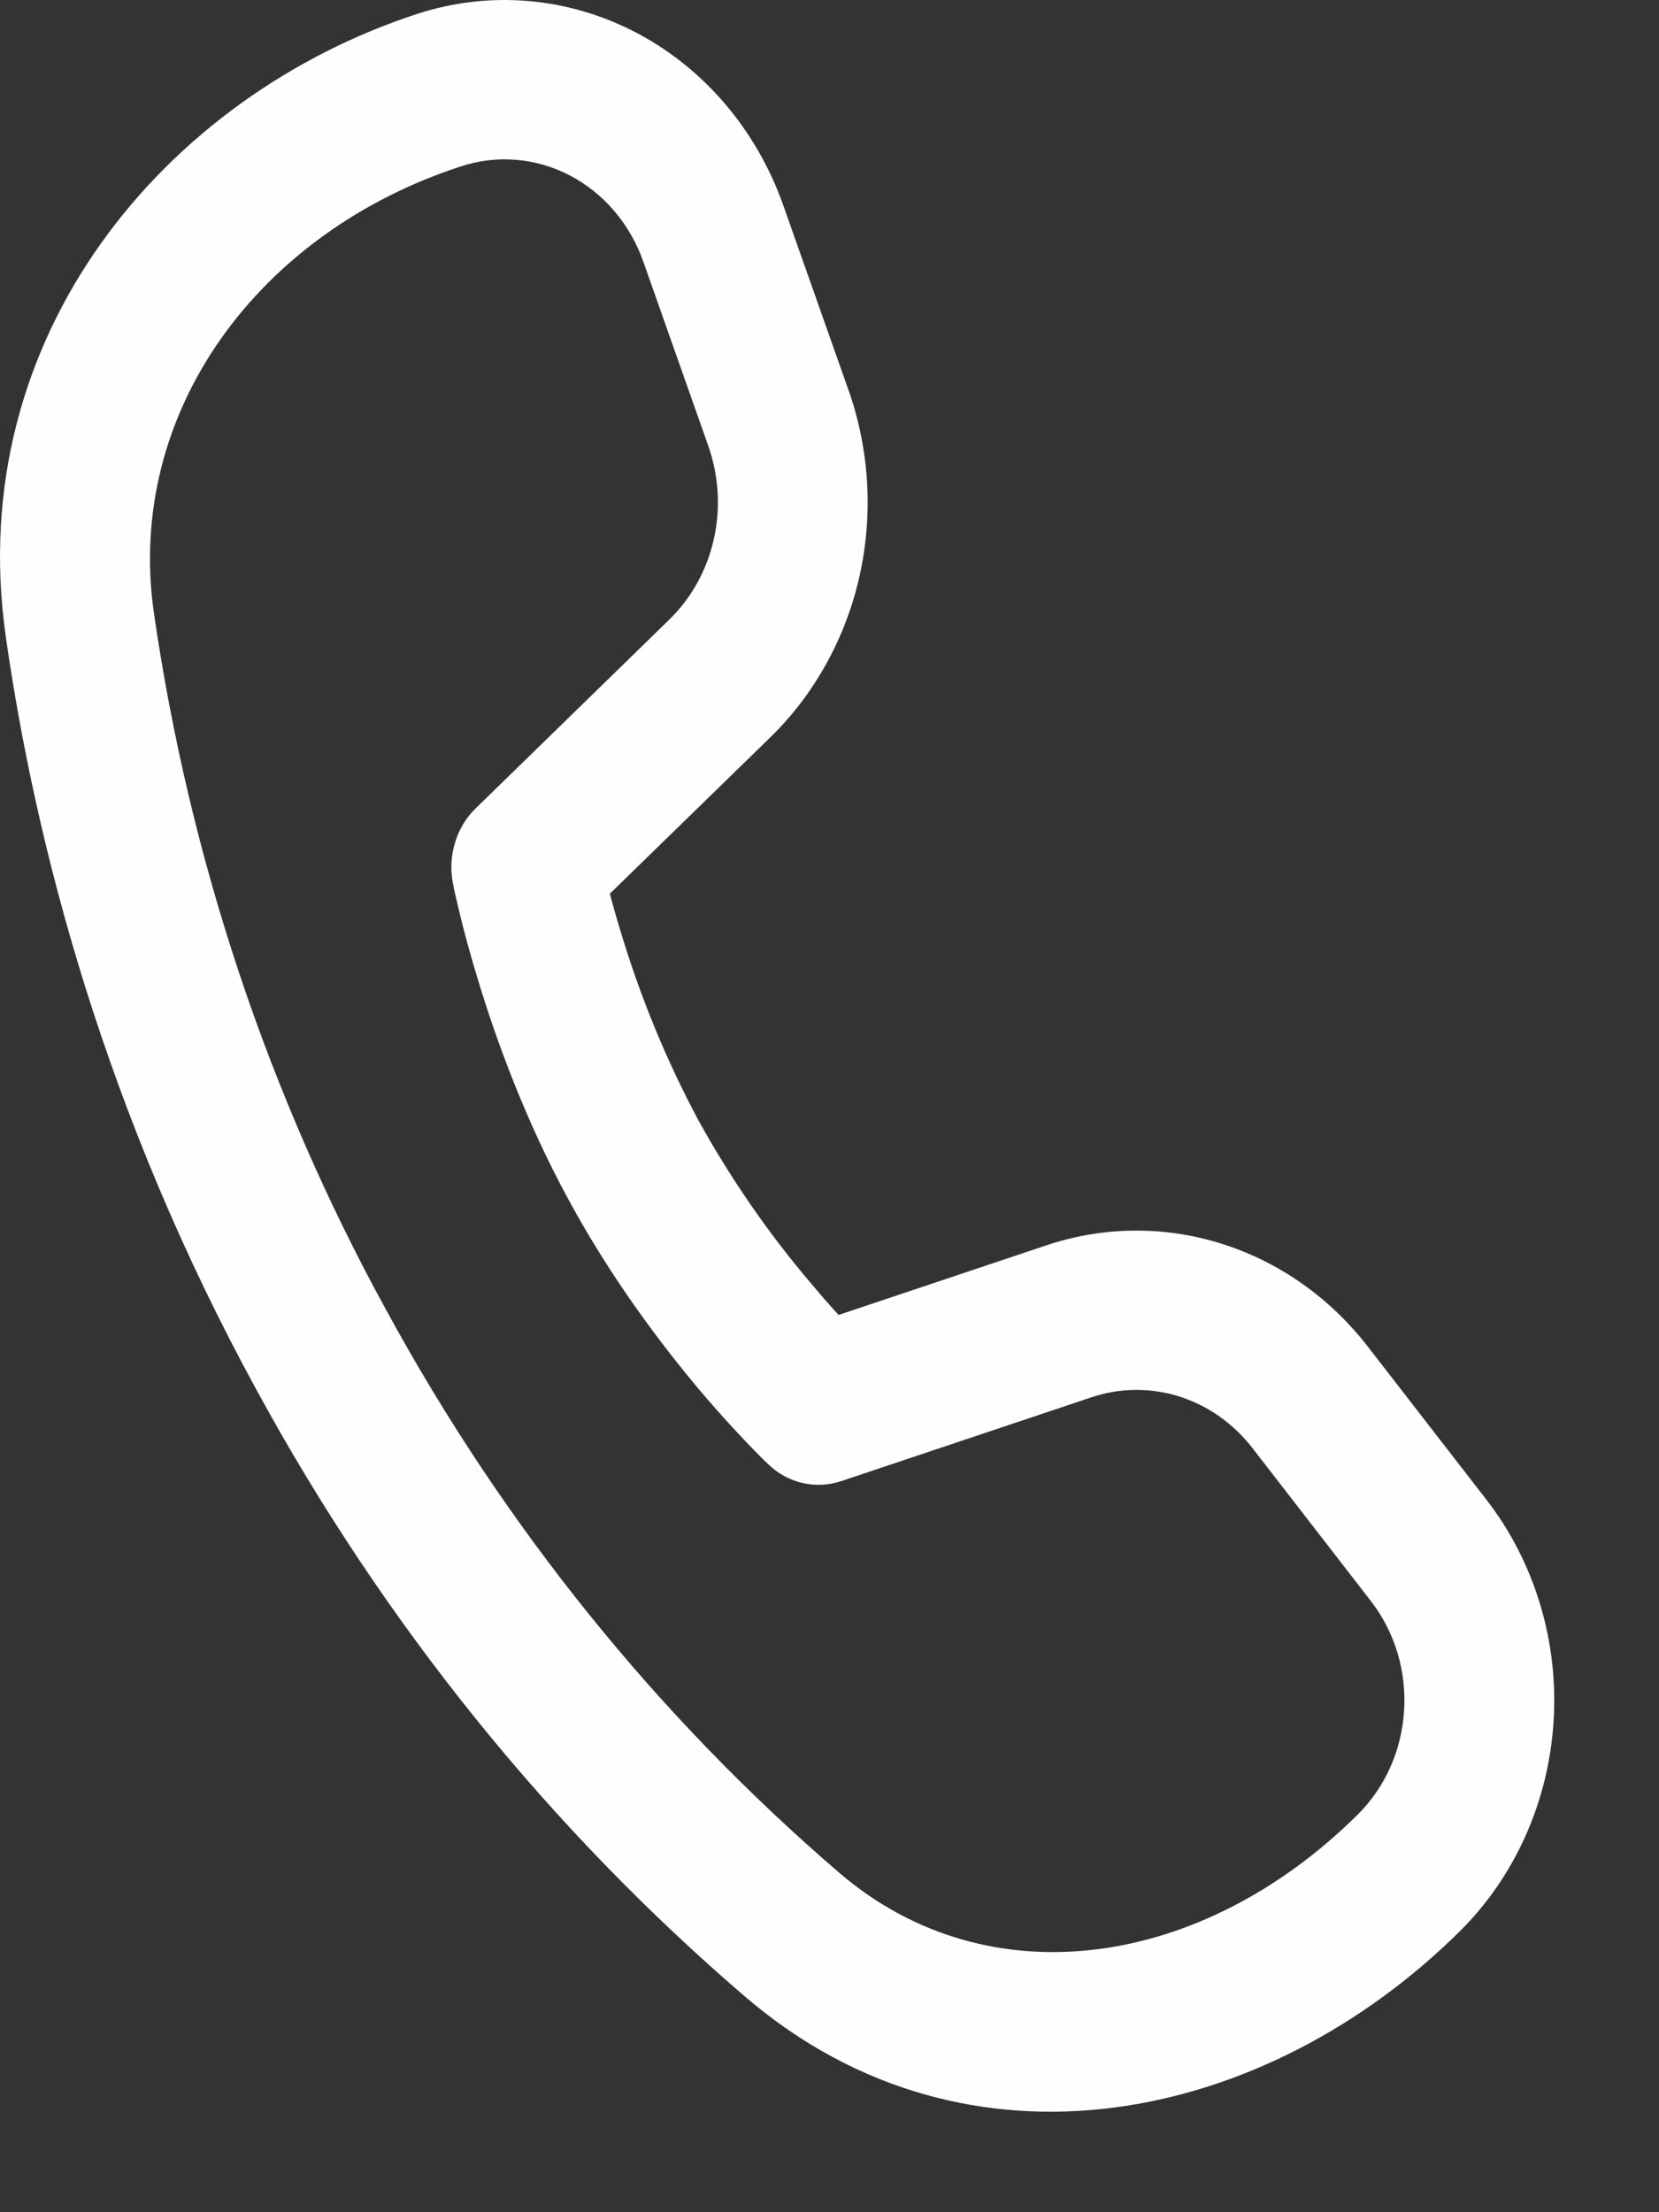 <svg width="15" height="20" viewBox="0 0 15 20" fill="none" xmlns="http://www.w3.org/2000/svg">
<rect x="0" y="0" width="15" height="20" fill="#333333" stroke="none"/>
<path d="M1.391 5.538C1.133 3.728 2.335 2.099 4.171 1.503C4.496 1.397 4.848 1.427 5.154 1.587C5.46 1.747 5.696 2.025 5.816 2.364L6.405 4.034C6.499 4.303 6.517 4.596 6.454 4.875C6.391 5.155 6.251 5.407 6.052 5.601L4.301 7.308C4.214 7.392 4.15 7.499 4.114 7.618C4.078 7.736 4.071 7.863 4.095 7.985L4.11 8.06L4.154 8.248C4.192 8.407 4.251 8.63 4.333 8.896C4.495 9.425 4.755 10.137 5.141 10.847C5.527 11.559 5.977 12.153 6.326 12.568C6.508 12.783 6.698 12.991 6.896 13.19L6.951 13.242C7.038 13.325 7.144 13.382 7.259 13.408C7.373 13.434 7.492 13.428 7.604 13.391L9.87 12.632C10.128 12.546 10.403 12.544 10.662 12.625C10.921 12.707 11.151 12.869 11.323 13.09L12.395 14.475C12.842 15.051 12.789 15.897 12.275 16.406C10.87 17.799 8.938 18.084 7.594 16.936C5.947 15.523 4.558 13.8 3.497 11.853C2.428 9.908 1.713 7.765 1.391 5.538ZM5.514 8.08L6.968 6.663C7.365 6.275 7.645 5.769 7.771 5.211C7.896 4.653 7.862 4.067 7.673 3.53L7.083 1.859C6.843 1.177 6.367 0.617 5.752 0.295C5.137 -0.027 4.429 -0.088 3.774 0.125C1.495 0.868 -0.335 3.039 0.052 5.754C0.323 7.649 0.948 10.06 2.326 12.578C3.47 14.677 4.968 16.535 6.745 18.058C8.76 19.779 11.452 19.192 13.199 17.46C13.699 16.965 14.002 16.285 14.047 15.561C14.092 14.836 13.875 14.121 13.441 13.56L12.368 12.175C12.025 11.732 11.565 11.408 11.048 11.245C10.53 11.081 9.978 11.086 9.463 11.258L7.582 11.888C7.51 11.809 7.426 11.714 7.335 11.605C6.948 11.151 6.606 10.655 6.314 10.127C6.029 9.594 5.797 9.032 5.62 8.449C5.582 8.327 5.547 8.204 5.514 8.08Z" fill="#FEFEFE"/>
</svg>
